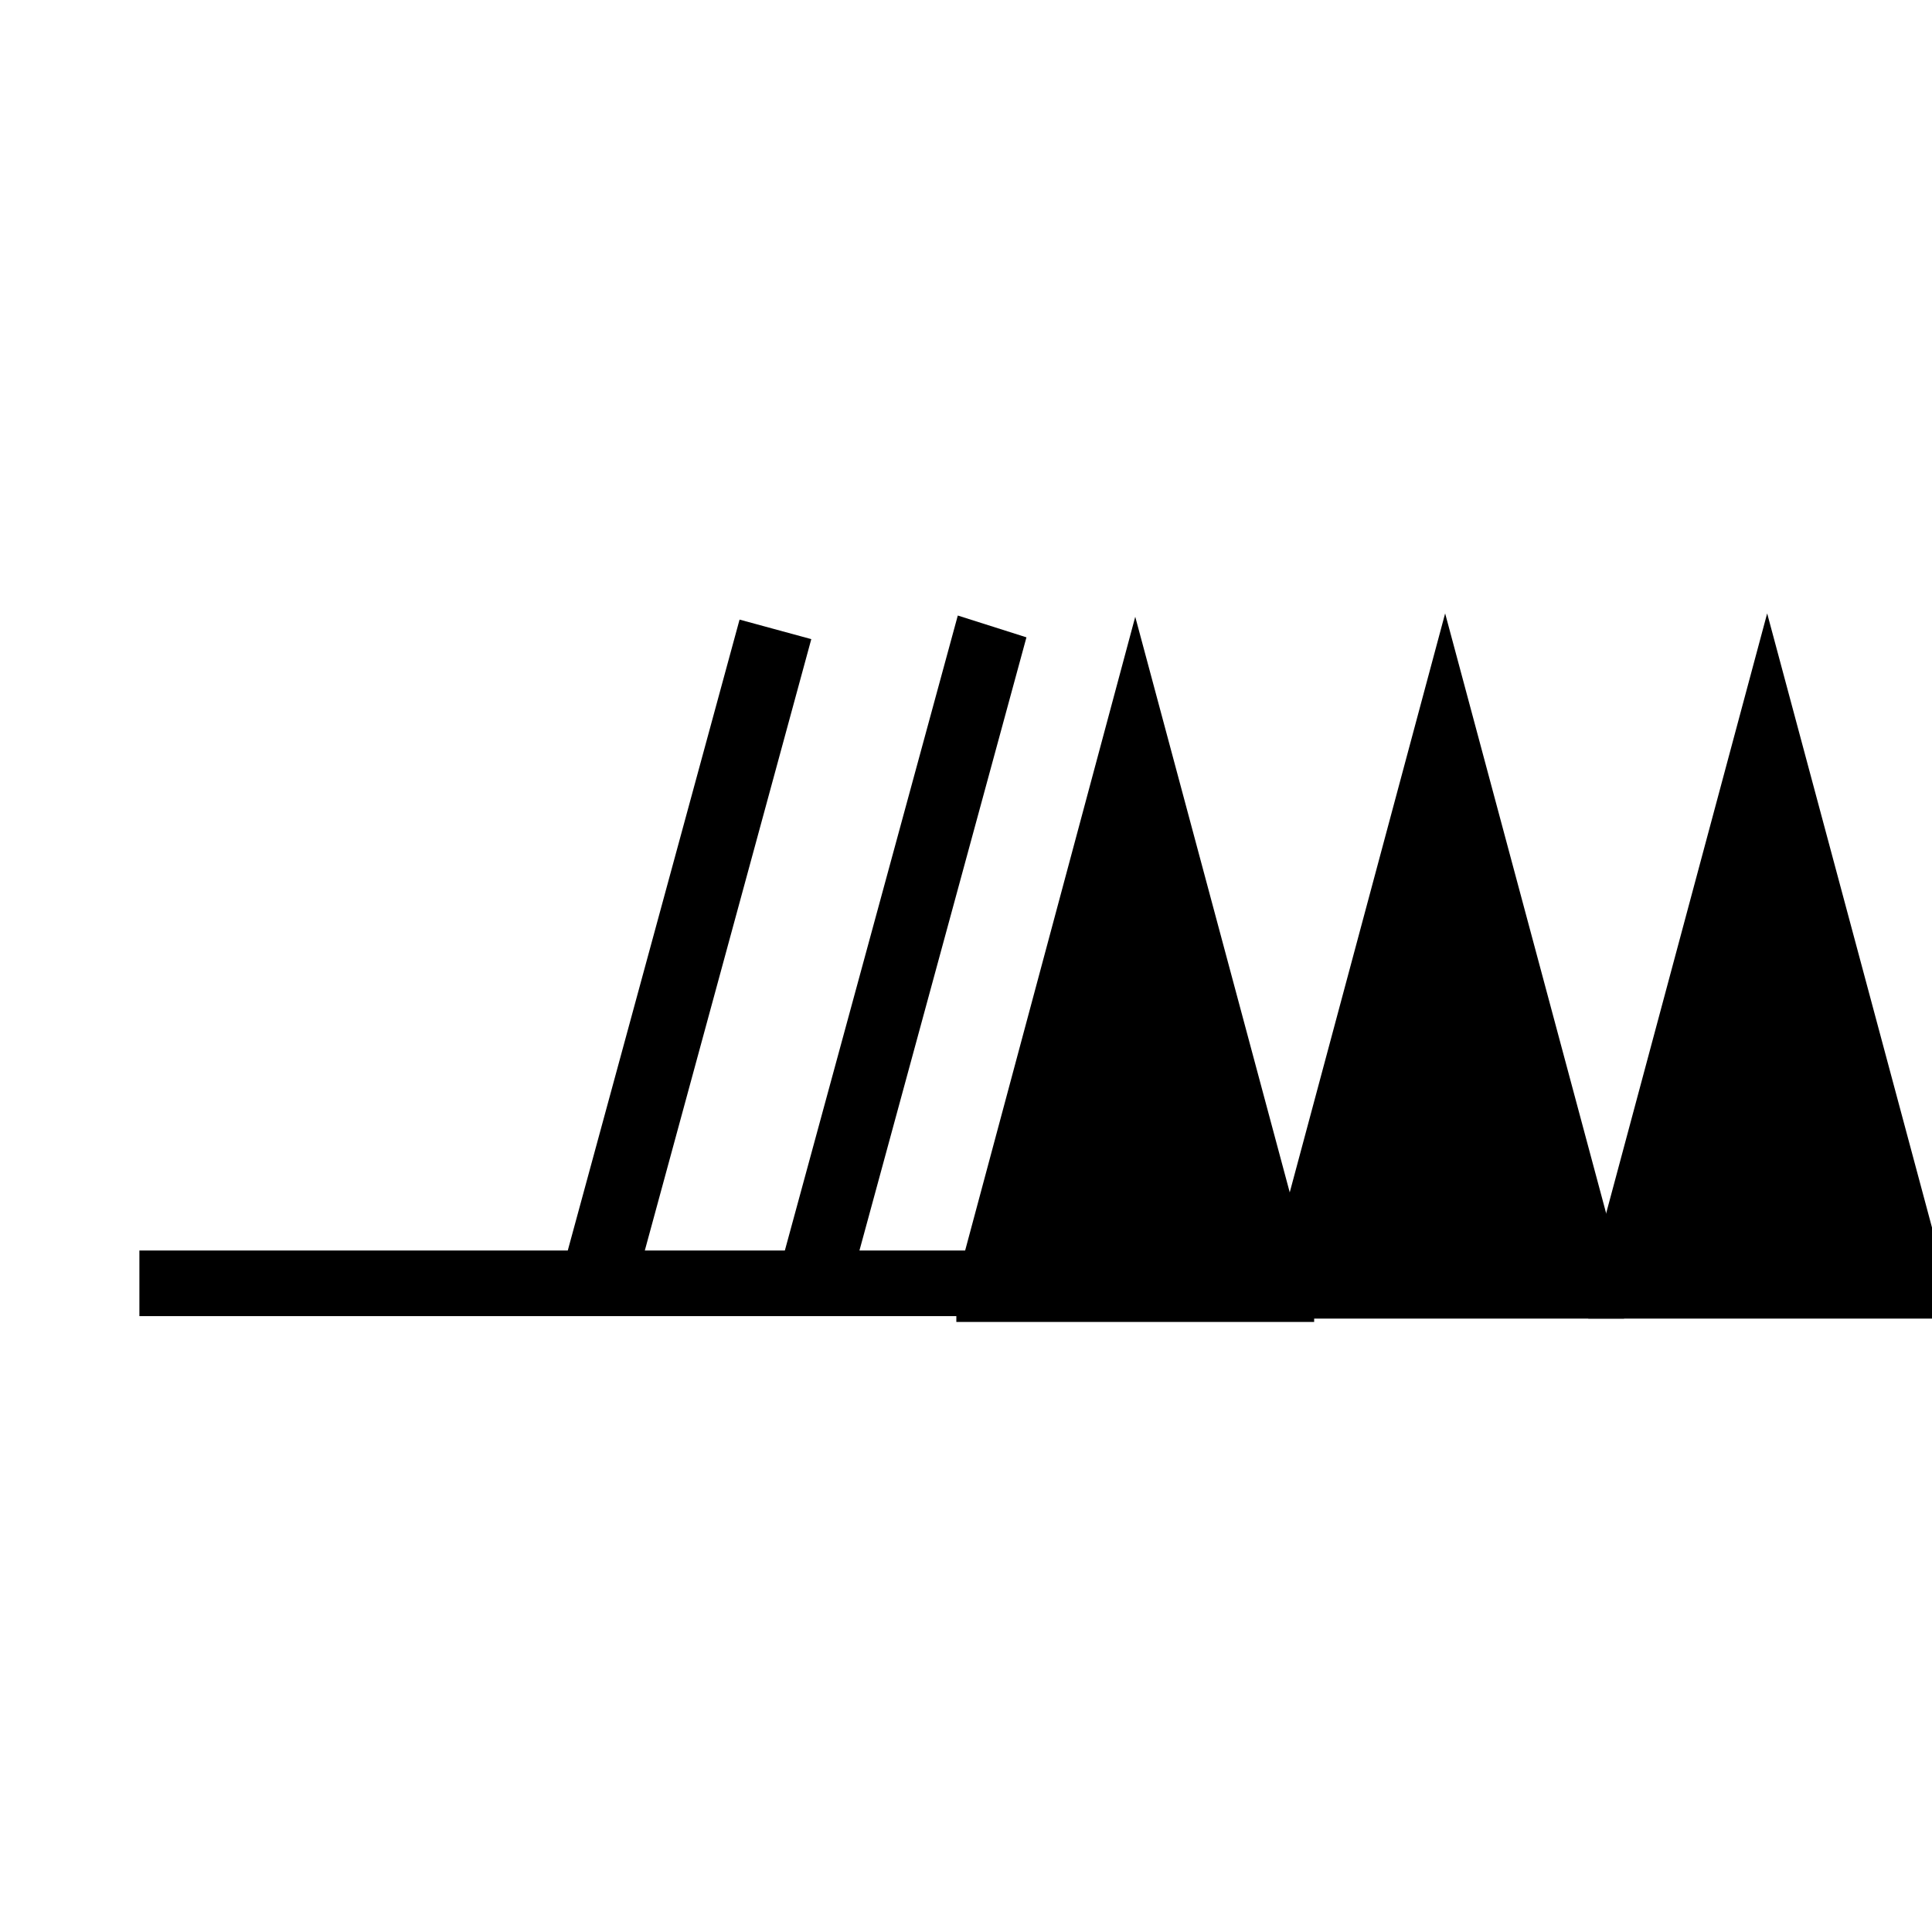 <?xml version="1.0" encoding="UTF-8" standalone="no"?>
<!-- Created with Inkscape (http://www.inkscape.org/) -->

<svg
   xmlns:dc="http://purl.org/dc/elements/1.1/"
   xmlns:cc="http://creativecommons.org/ns#"
   xmlns:rdf="http://www.w3.org/1999/02/22-rdf-syntax-ns#"
   xmlns:svg="http://www.w3.org/2000/svg"
   xmlns="http://www.w3.org/2000/svg"
   version="1.1"
   width="200"
   height="200"
   viewBox="-48 -33 50 50"
   id="svg3026">
  <desc
     id="en">Observed wind speed: 58–62 knots</desc>
  <defs
     id="defs3039" />
  <g
     transform="matrix(-1,0,0,1,-42.865,0)"
     id="g2993">
    <g
       transform="matrix(0.926,0,0,1,11.869,0.212)"
       id="g3113">
      <path
         d="m -44,1 0,-1 5,-17.25 5,17.25 0,1"
         id="path3029"
         style="fill:#000000;stroke:none" />
      <g
         id="g3105">
        <g
           id="g3031"
           style="fill:none;stroke:#000000;stroke-width:2">
          <path
             d="M -11.168,0 H -40"
             id="path3033"
             style="stroke-width:1.698" />
          <path
             d="m -30,0 -5,-17"
             id="path3035" />
        </g>
        <g
           transform="translate(-18.661,-0.087)"
           id="g3065"
           style="fill:#000000;stroke:none">
          <path
             d="m -43,1 0,-1 5,-17.25 5,17.25 0,1"
             id="path3067" />
          <path
             d="m -34,1 0,-1 5,-17.25 5,17.25 0,1"
             id="path3069" />
        </g>
      </g>
    </g>
    <path
       d="M -10.304,0.288 -14.933,-16.712"
       id="path3035-1"
       style="fill:none;stroke:#000000;stroke-width:1.924" />
  </g>
</svg>
